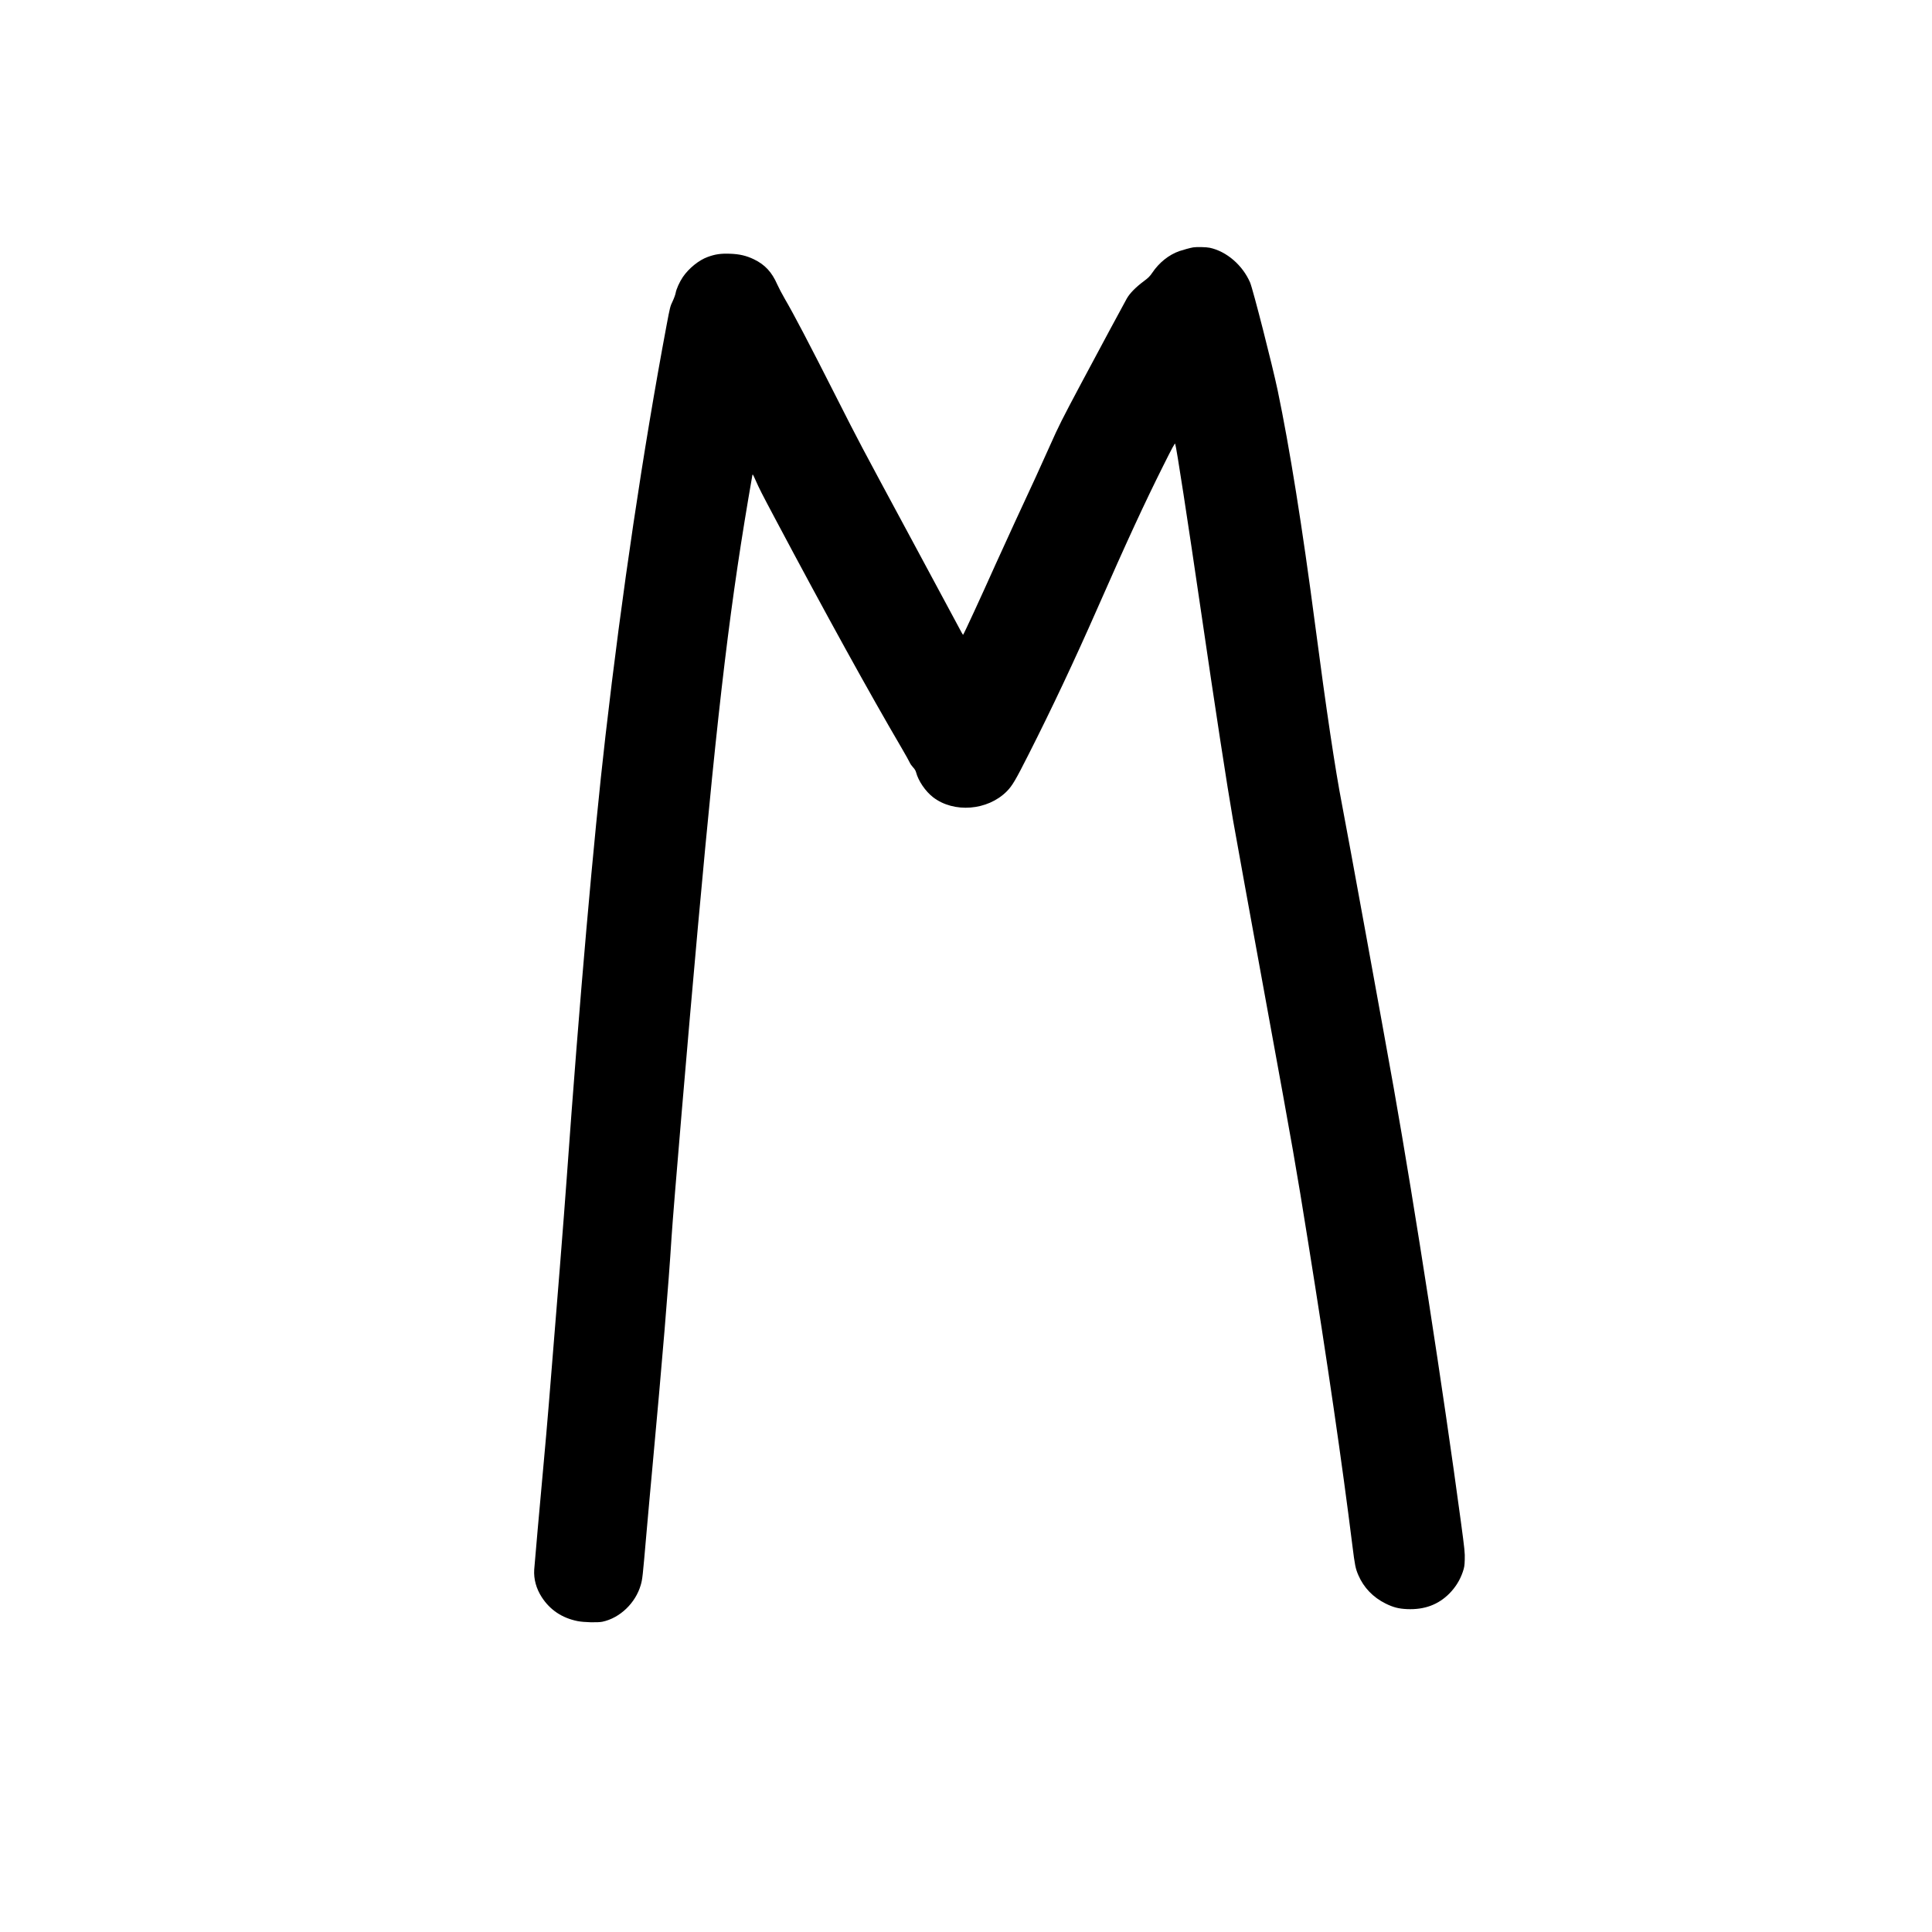 <?xml version="1.0" standalone="no"?>
<!DOCTYPE svg PUBLIC "-//W3C//DTD SVG 20010904//EN"
 "http://www.w3.org/TR/2001/REC-SVG-20010904/DTD/svg10.dtd">
<svg version="1.0" xmlns="http://www.w3.org/2000/svg"
 width="3520pt" height="3520pt" viewBox="0 0 3520 3520"
 preserveAspectRatio="xMidYMid meet">
<g transform="translate(0,3520) scale(0.1,-0.1)"
fill="#000000" stroke="none">
<path d="M21740 30693 c-51 -8 -185 -45 -253 -68 -191 -67 -370 -210 -495
-397 -42 -62 -71 -91 -148 -148 -153 -114 -261 -224 -316 -322 -88 -158 -457
-846 -840 -1563 -339 -637 -403 -764 -552 -1100 -171 -384 -328 -726 -651
-1420 -97 -209 -252 -549 -345 -755 -262 -586 -578 -1271 -593 -1286 -3 -3
-42 66 -87 153 -46 87 -425 793 -843 1568 -1004 1864 -941 1745 -1370 2590
-513 1013 -782 1526 -949 1812 -49 84 -110 201 -137 261 -99 226 -224 360
-424 457 -140 67 -262 96 -437 102 -167 6 -268 -8 -407 -59 -161 -58 -345
-208 -453 -367 -60 -89 -119 -221 -130 -289 -6 -31 -30 -99 -55 -151 -44 -90
-49 -111 -110 -435 -430 -2293 -814 -4876 -1114 -7486 -217 -1886 -474 -4815
-706 -8058 -49 -685 -178 -2312 -325 -4102 -27 -333 -70 -823 -95 -1090 -62
-678 -166 -1839 -172 -1937 -11 -173 36 -345 137 -502 151 -233 369 -379 650
-436 117 -24 370 -30 456 -12 319 68 603 340 698 669 31 107 35 148 101 908
31 349 80 903 111 1230 178 1925 296 3343 349 4195 32 507 303 3704 480 5655
378 4158 593 5945 992 8228 5 30 9 25 58 -85 69 -157 110 -237 363 -713 915
-1722 1704 -3154 2305 -4179 66 -113 129 -226 140 -251 10 -25 39 -65 62 -90
28 -29 48 -61 55 -90 42 -159 170 -347 311 -456 378 -291 991 -243 1339 105
102 102 161 202 403 681 420 829 826 1690 1242 2635 550 1251 866 1934 1209
2620 163 327 211 415 217 400 22 -53 229 -1399 469 -3040 257 -1761 479 -3205
585 -3815 58 -330 291 -1615 620 -3415 486 -2658 524 -2874 750 -4285 350
-2181 618 -4019 805 -5520 45 -361 56 -417 109 -540 97 -225 268 -403 496
-516 140 -69 237 -94 390 -101 317 -14 571 80 776 288 110 113 190 242 240
389 28 83 33 112 36 225 4 120 -1 175 -71 695 -322 2388 -835 5702 -1221 7887
-184 1036 -853 4707 -945 5178 -123 635 -285 1715 -490 3280 -233 1778 -464
3220 -681 4260 -96 457 -451 1846 -503 1968 -137 316 -429 568 -736 633 -60
13 -241 17 -300 7z"/>
</g>
</svg>
